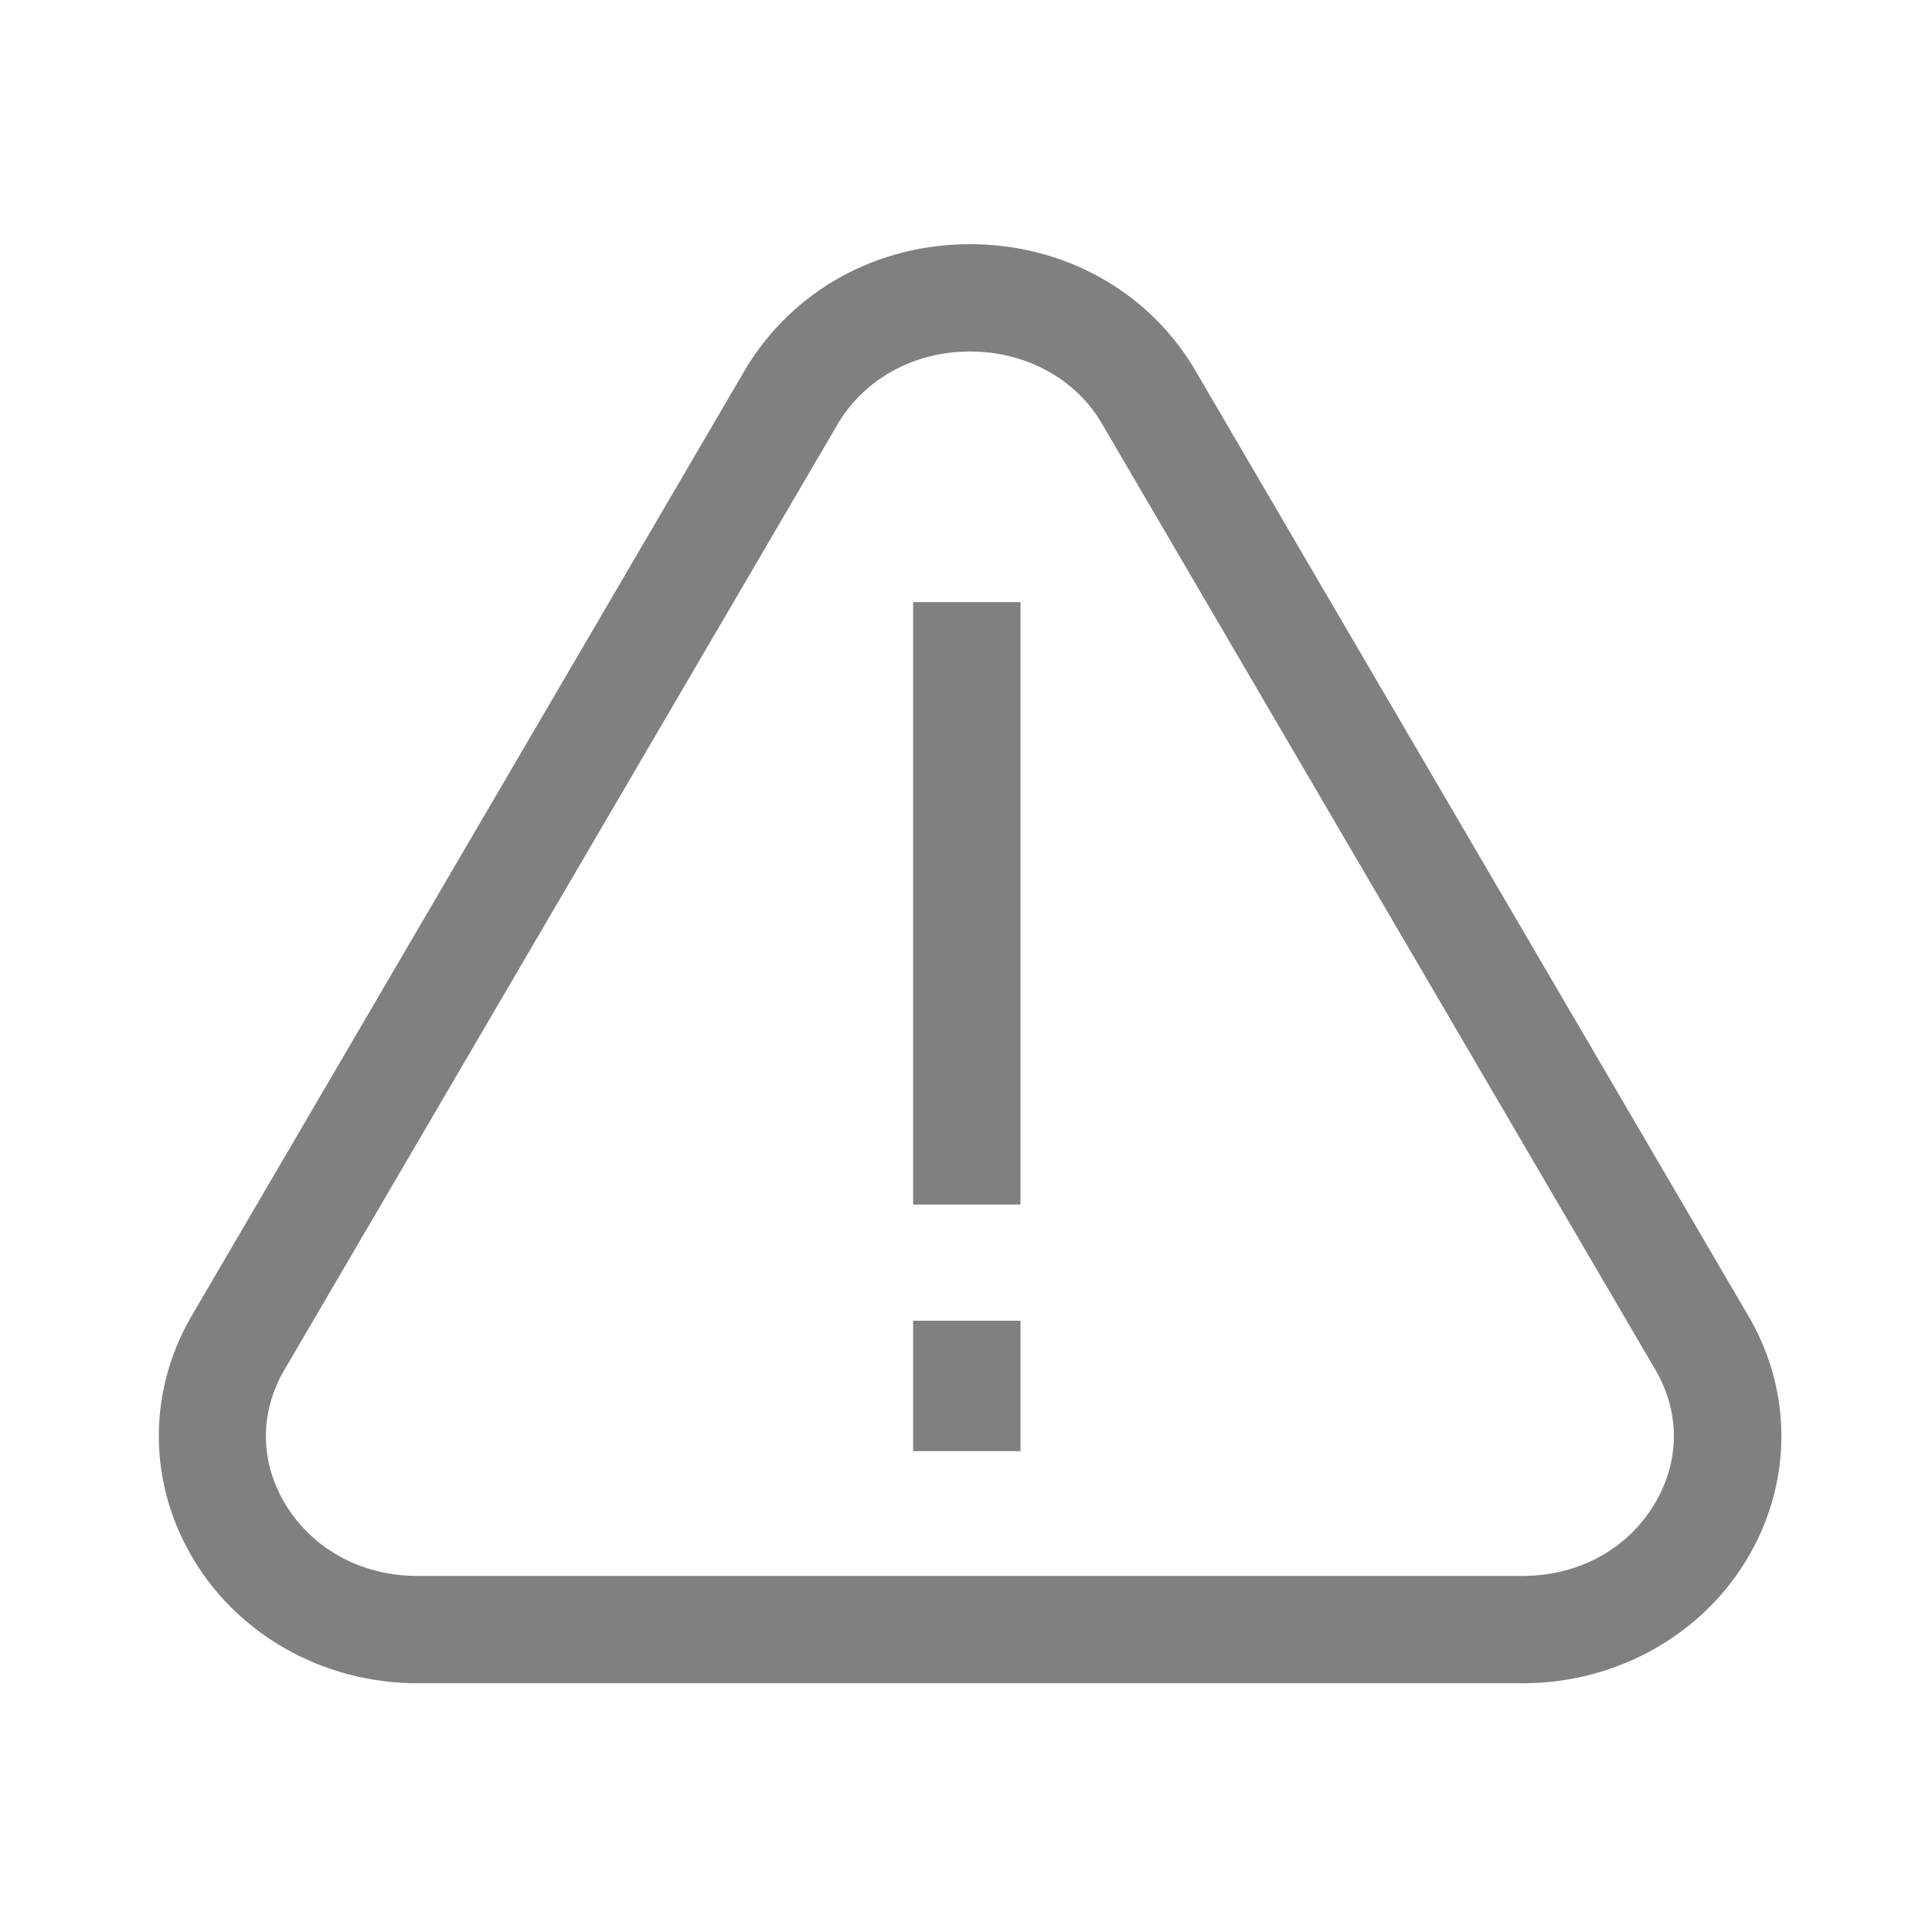 <?xml version="1.0" encoding="utf-8"?>
<!-- Generator: Adobe Illustrator 19.2.0, SVG Export Plug-In . SVG Version: 6.00 Build 0)  -->
<svg version="1.1" xmlns="http://www.w3.org/2000/svg" xmlns:xlink="http://www.w3.org/1999/xlink" x="0px" y="0px" width="72px"
	 height="72px" viewBox="-755 1207 72 72" style="enable-background:new -755 1207 72 72;" xml:space="preserve">
<style type="text/css">
	.st0{fill:#808080;}
	.st1{fill:#3DD77A;}
	.st2{fill:#E50000;}
	.st3{fill:#FFBC00;}
	.st4{fill:#FF8578;}
	.st5{fill-rule:evenodd;clip-rule:evenodd;fill:#FF8575;}
	.st6{fill-rule:evenodd;clip-rule:evenodd;fill:#808080;}
	.st7{fill:none;stroke:#808080;stroke-width:4;stroke-miterlimit:10;}
	.st8{display:none;}
	.st9{display:inline;fill:none;}
</style>
<g id="SVG_icons">
	<g id="error">
		<g id="XMLID_113_">
			<path class="st0" d="M-698.25,1269.73h-41.19c-3.56,0-6.81-1.86-8.49-4.86c-1.59-2.84-1.53-6.19,0.16-8.98l20.59-35.2
				c1.77-2.89,4.87-4.59,8.33-4.59s6.57,1.71,8.31,4.56l20.62,35.25c1.68,2.76,1.75,6.12,0.16,8.96
				C-691.44,1267.87-694.7,1269.73-698.25,1269.73z M-718.85,1220.1c-2.06,0-3.89,0.99-4.9,2.65l-20.58,35.18
				c-0.01,0.01-0.01,0.02-0.02,0.03c-0.95,1.56-0.99,3.37-0.1,4.95c0.99,1.76,2.86,2.82,5,2.82h41.19c2.14,0,4.01-1.05,5-2.82
				c0.89-1.59,0.85-3.39-0.1-4.95l-20.62-35.25C-714.96,1221.09-716.79,1220.1-718.85,1220.1z M-746.06,1256.92L-746.06,1256.92
				L-746.06,1256.92z"/>
		</g>
		<g id="XMLID_112_">
			<rect x="-720.97" y="1229.44" class="st0" width="4" height="22.45"/>
		</g>
		<g id="XMLID_111_">
			<rect x="-720.97" y="1256.22" class="st0" width="4" height="4.86"/>
		</g>
	</g>
</g>
<g id="Rectangles" class="st8">
	<rect x="-754.64" y="1207.36" class="st9" width="71.28" height="71.28"/>
</g>
</svg>
